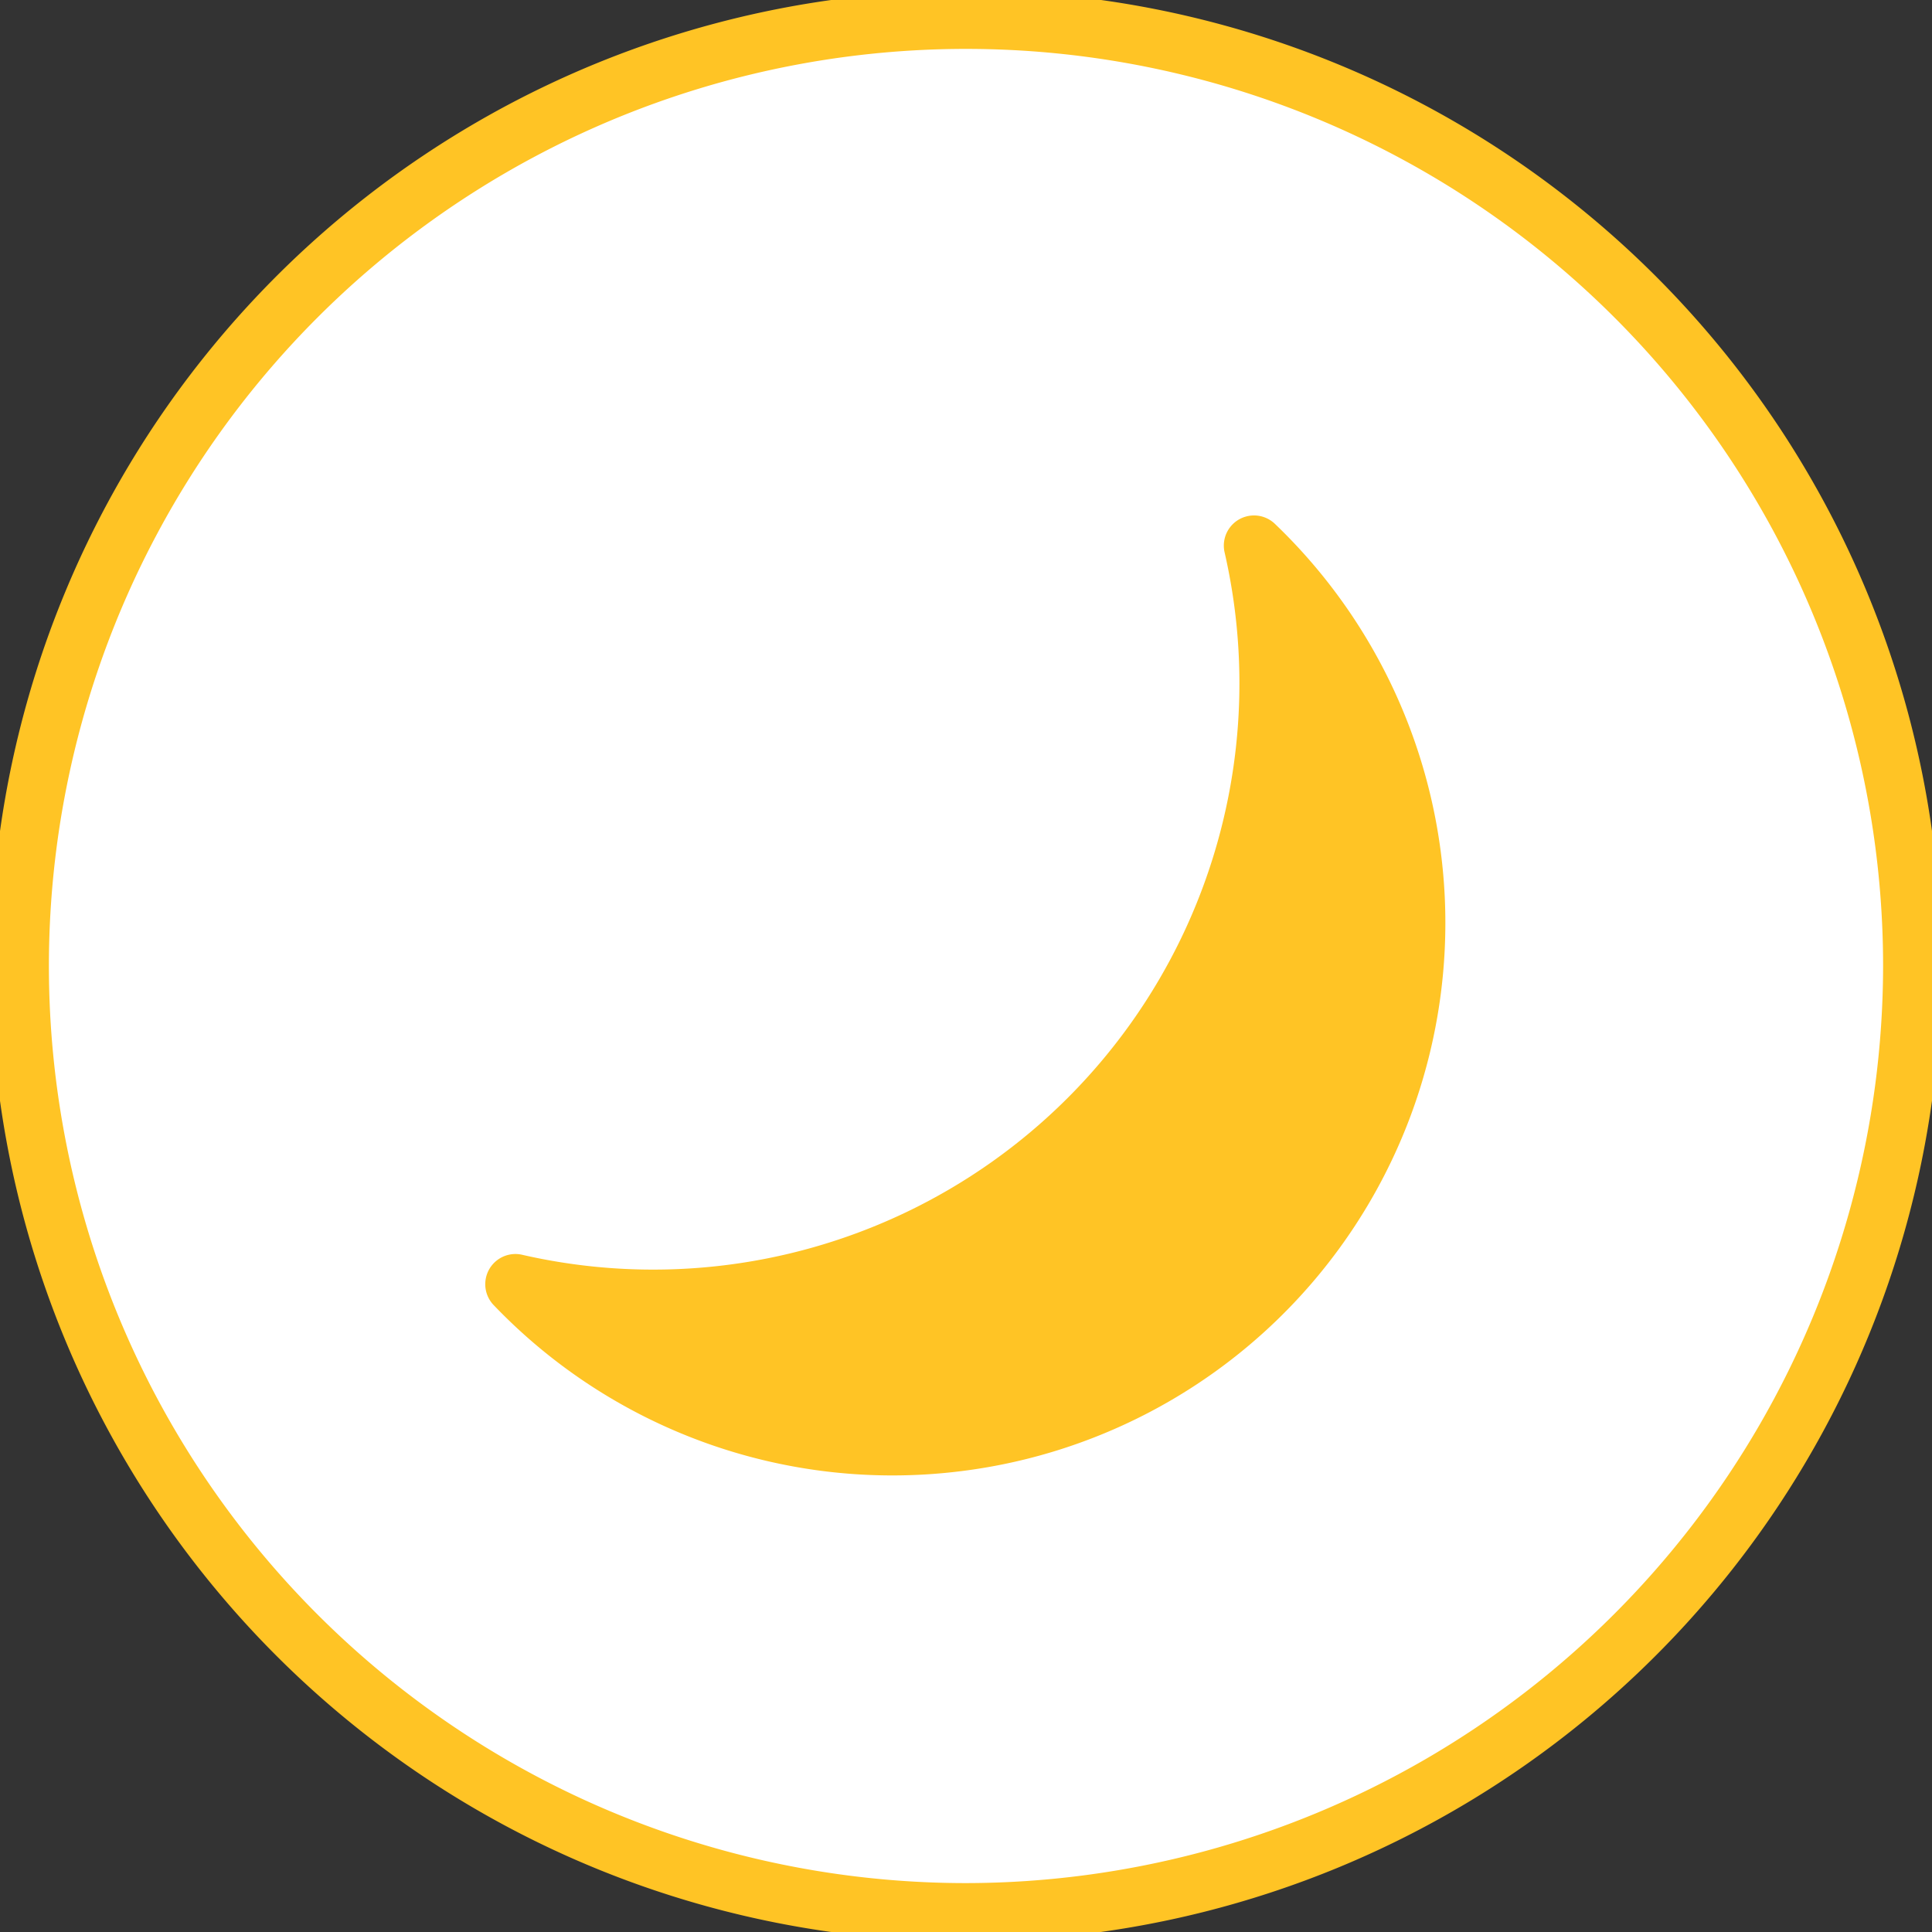<svg id="Layer_1" data-name="Layer 1" xmlns="http://www.w3.org/2000/svg" viewBox="0 0 64 64"><rect x="0" y="0" width="64" height="64" fill="#333333" stroke="none"/><defs><style>.cls-1{fill:#fff;}.cls-2{fill:#ffc425;}</style></defs><title>late_night_hollow_yellow</title><circle class="cls-1" cx="32" cy="32" r="32"/><path class="cls-2" d="M31.43,48.78a18.28,18.28,0,0,1-15.07-5.54,1,1,0,0,1,.91-1.68A19.42,19.42,0,0,0,40.56,18.27a1,1,0,0,1,1.68-.91A18.3,18.3,0,0,1,31.43,48.78Z"/><path class="cls-2" d="M32-.31A32.31,32.31,0,1,0,64.31,32,32.3,32.3,0,0,0,32-.31Zm0,62.69A30.38,30.38,0,1,1,62.38,32,30.42,30.42,0,0,1,32,62.38Z"/></svg>
